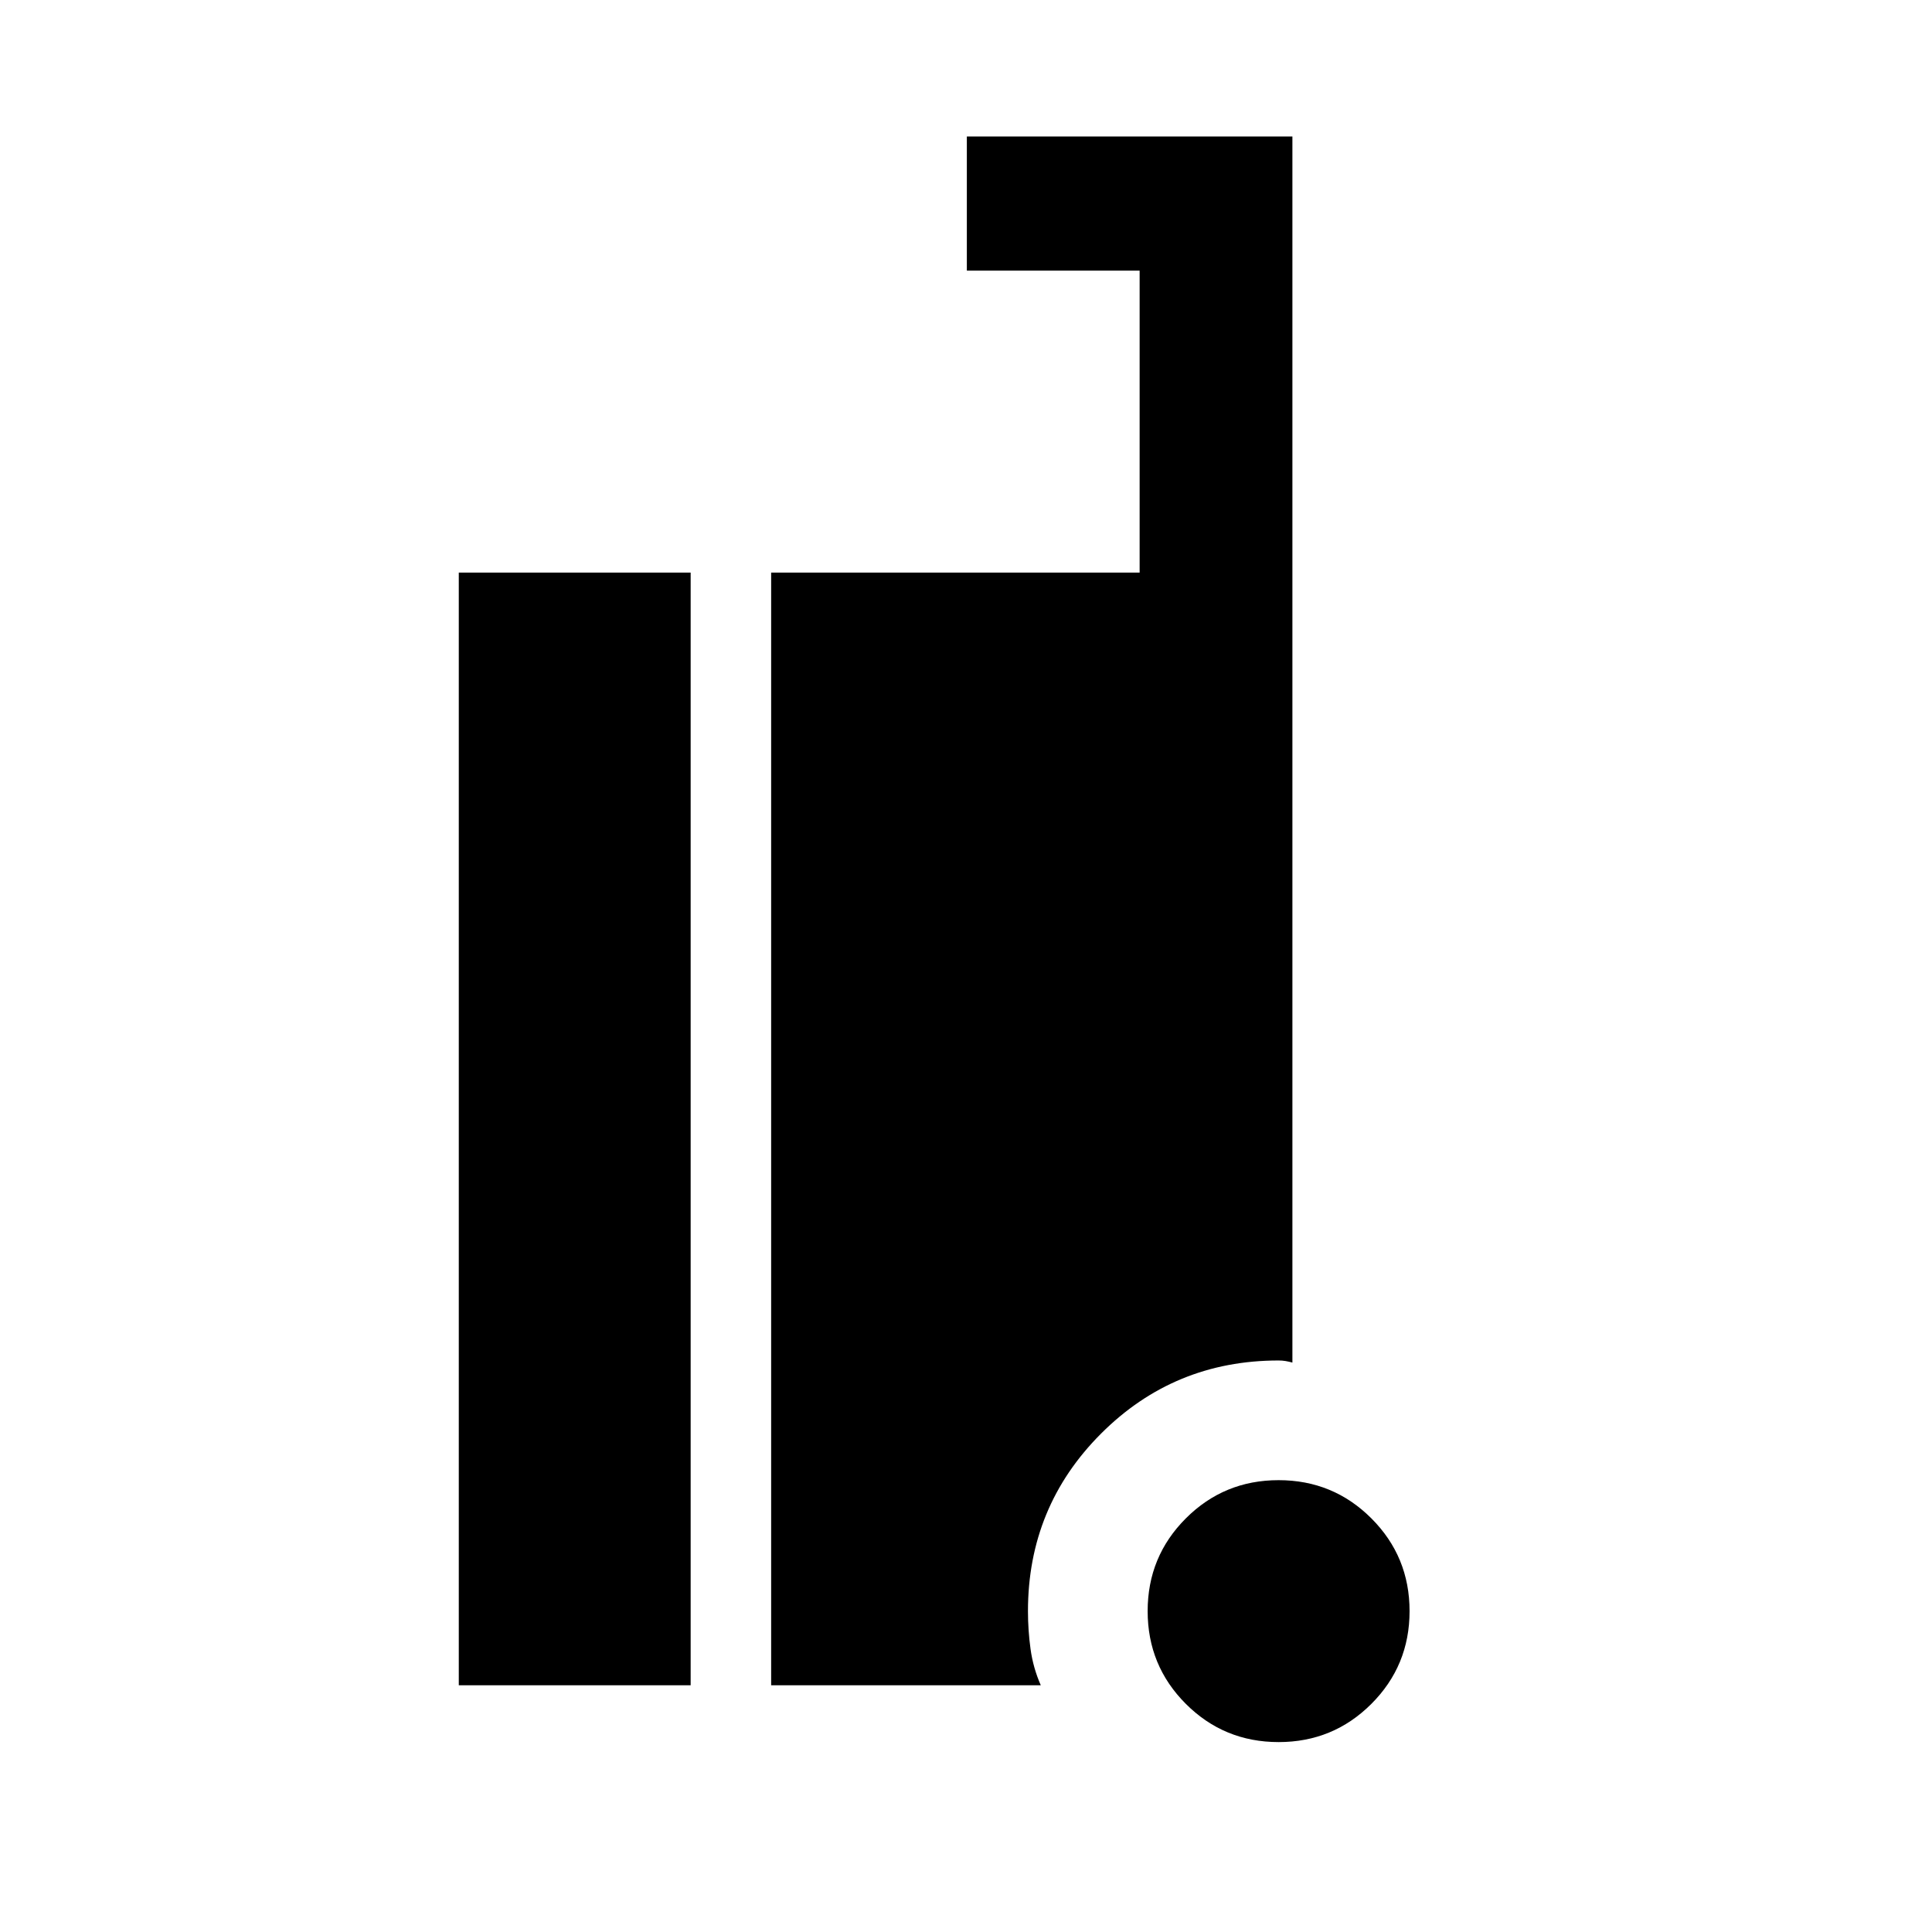 <svg xmlns="http://www.w3.org/2000/svg" height="40" viewBox="0 -960 960 960" width="40"><path d="M635.337-94.37q-27.113 0-46.095-18.978-18.981-18.978-18.981-46.091 0-27.112 18.978-46.094 18.979-18.982 46.091-18.982 27.112 0 46.094 18.979 18.982 18.978 18.982 46.091 0 27.112-18.979 46.094-18.978 18.982-46.09 18.982Zm-407.366-28.217v-552.884h115.21v552.884h-115.21Zm155.209 0v-552.884h183.096V-825.53H480.42v-66.666h161.768v609.247q-1.753-.479-3.387-.758-1.634-.279-3.468-.279-51.893 0-88.218 36.326-36.325 36.325-36.325 88.218 0 9.468 1.28 18.817 1.28 9.35 5.096 18.038H383.18Z"/></svg>